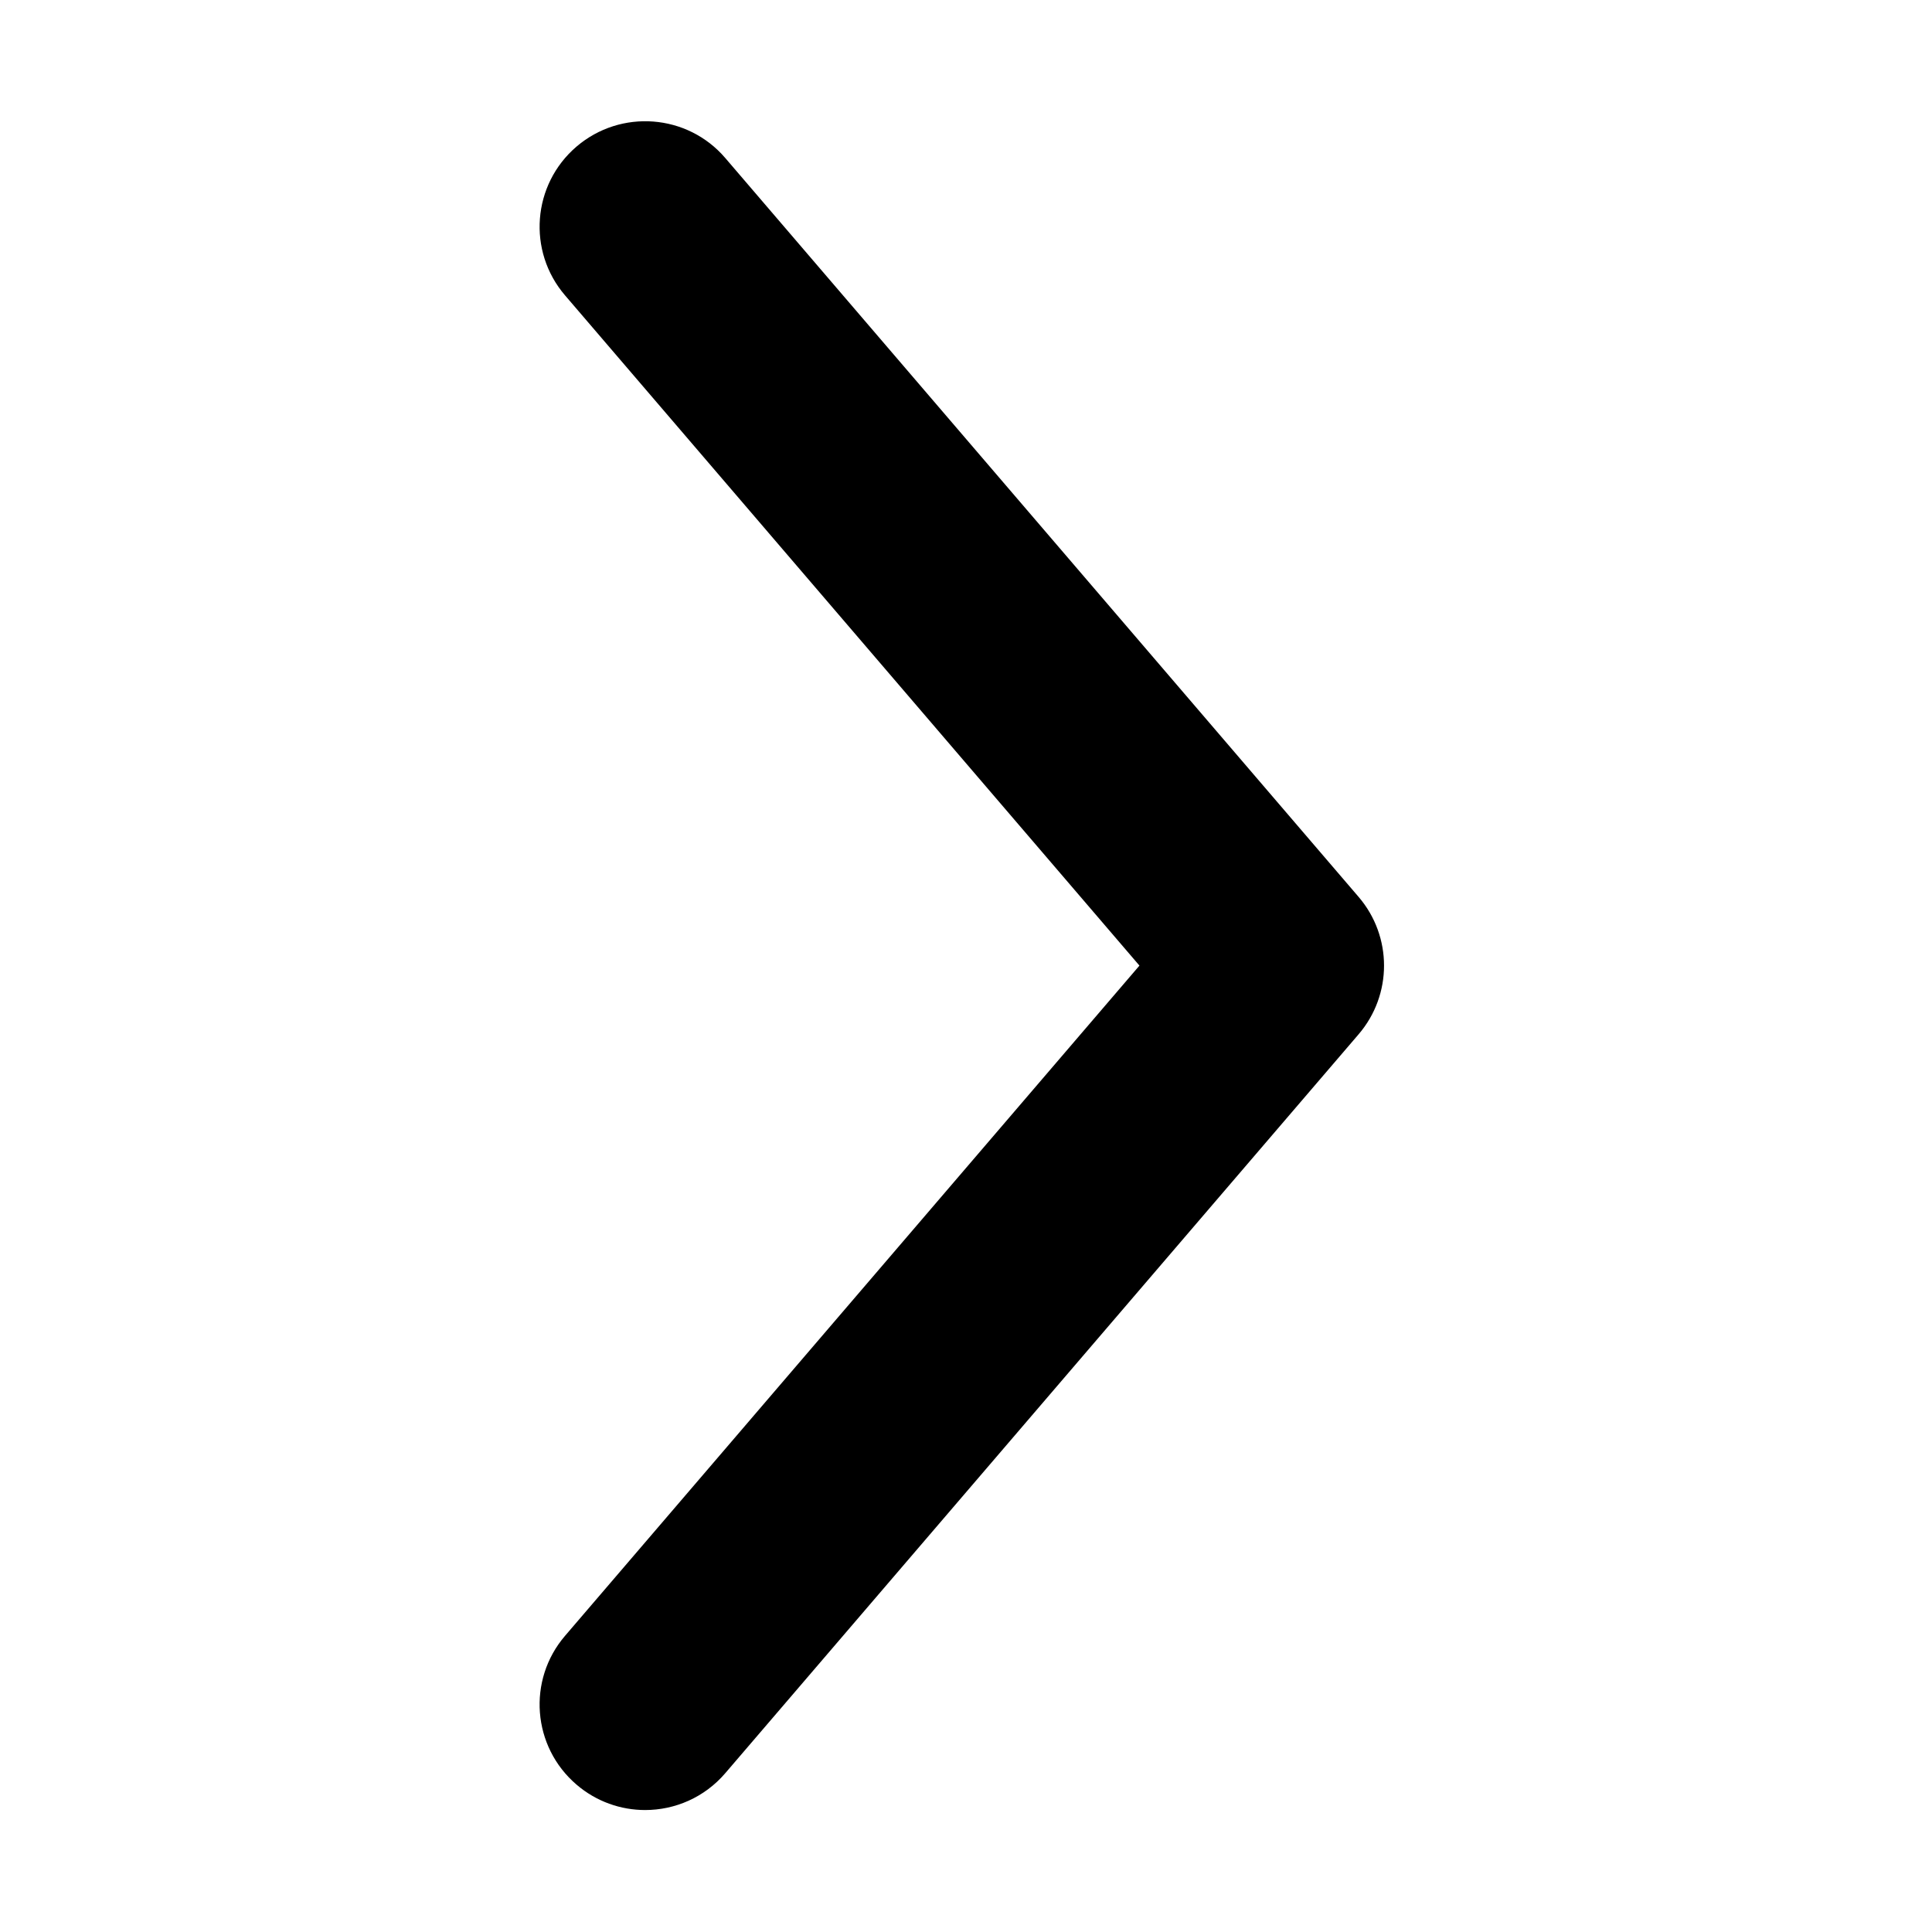 <svg class="svg-icon" viewBox="0 0 1024 1024" version="1.1" xmlns="http://www.w3.org/2000/svg"><path d="M341.957 959.355c-12.894 0-25.843-4.426-36.387-13.468-23.493-20.106-26.224-55.426-6.064-78.892L603.93 511.789l-304.423-355.207c-20.16-23.465-17.428-58.787 6.064-78.892 23.438-20.024 58.787-17.374 78.838 6.064l335.675 391.62c17.974 20.952 17.974 51.875 0 72.828l-335.675 391.62C373.372 952.718 357.692 959.355 341.957 959.355z"  /></svg>